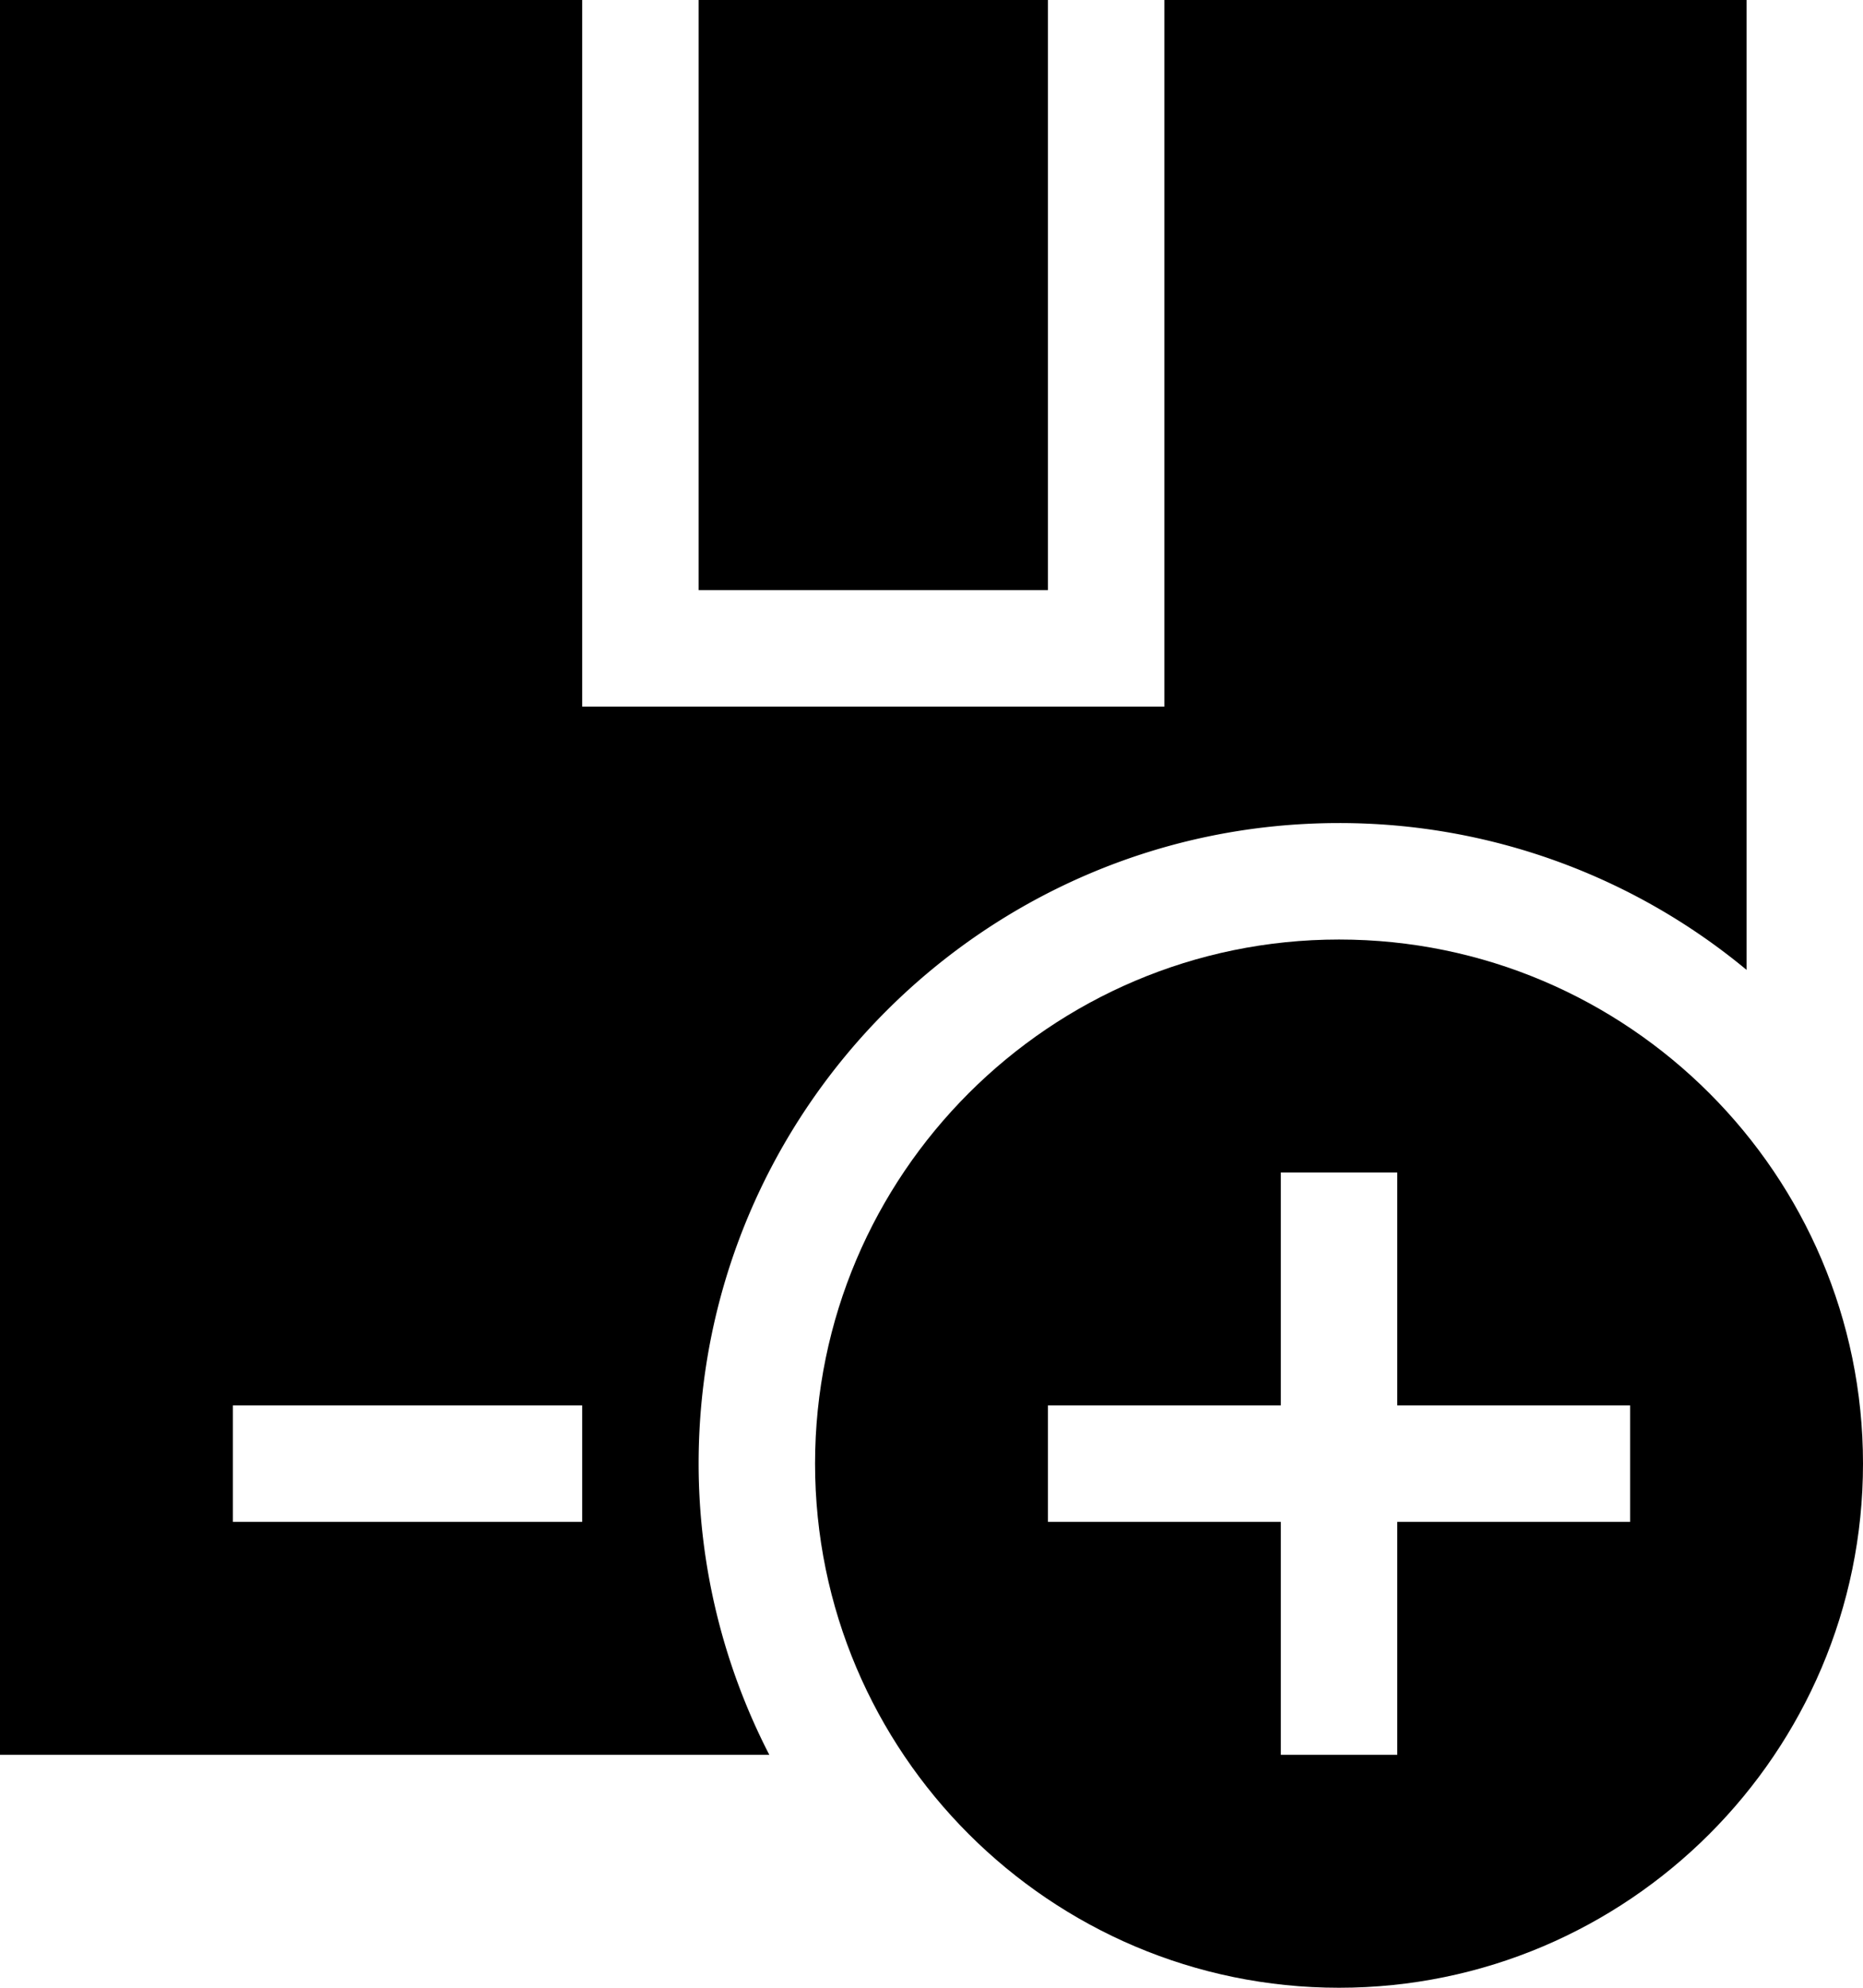 <svg id="Layer_1" data-name="Layer 1" xmlns="http://www.w3.org/2000/svg" xmlns:xlink="http://www.w3.org/1999/xlink" viewBox="0 0 480 512"><defs><style>.cls-1{fill:none;}.cls-2{clip-path:url(#clip-path);}</style><clipPath id="clip-path"><rect class="cls-1" width="480" height="512"/></clipPath></defs><title>add-product</title><g class="cls-2"><path d="M345,242c-74.44,0-135,60.56-135,135s60.56,135,135,135,135-60.56,135-135S419.44,242,345,242m75,150H360v60H330V392H270V362h60V302h30v60h60Z"/><rect x="180" width="90" height="152"/><path d="M300,0V182H150V0H0V452H198.21A163.91,163.91,0,0,1,180,377c0-91,74-165,165-165a164.24,164.24,0,0,1,105,37.82V0ZM150,392H60V362h90Z"/></g></svg>